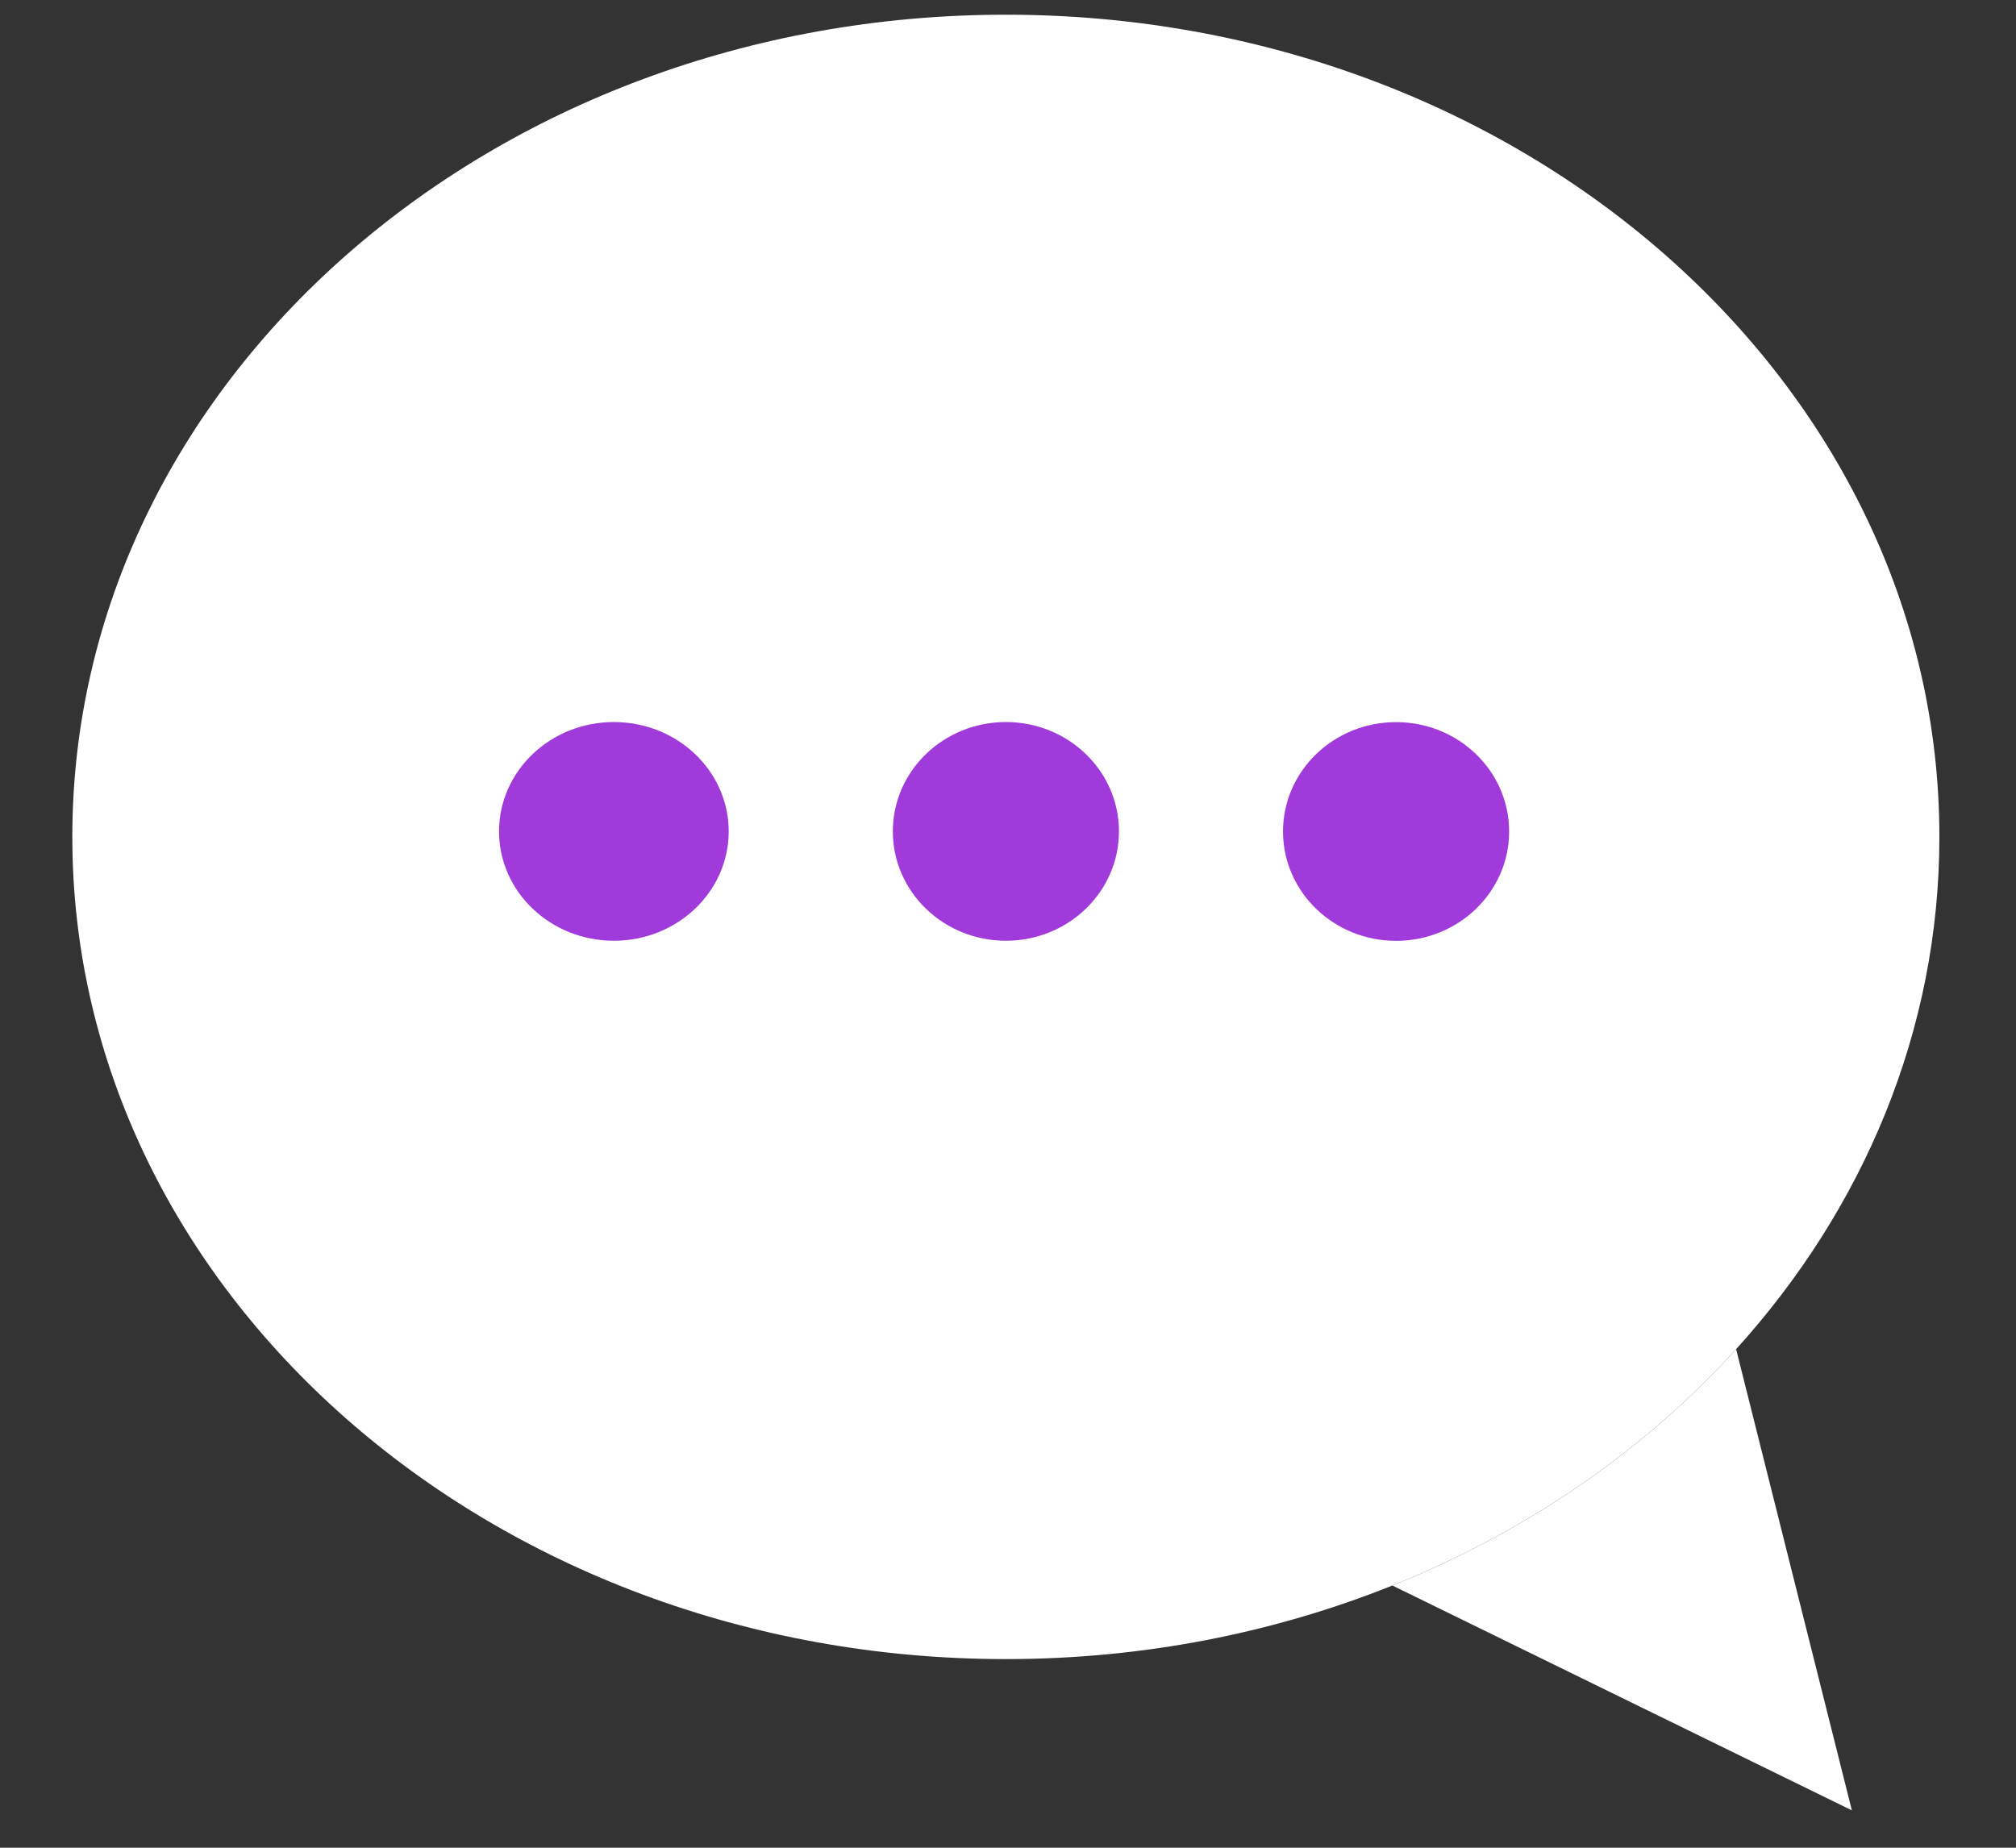 <svg width="24" height="22" viewBox="0 0 24 22" fill="none" xmlns="http://www.w3.org/2000/svg">
<rect x="0" y="0" width="24" height="22" fill="#333333" stroke="none"/>
<path d="M0.861 9.964C0.861 15.371 5.837 19.754 11.975 19.754C13.616 19.754 15.174 19.44 16.576 18.878C17.419 18.539 18.206 18.111 18.921 17.607C19.566 17.151 20.152 16.633 20.668 16.064C22.183 14.391 23.088 12.271 23.088 9.964C23.088 4.558 18.113 0.175 11.975 0.175C5.837 0.175 0.861 4.558 0.861 9.964Z" fill="white"/>
<path d="M20.668 16.064L22.046 21.555L16.576 18.878C17.419 18.539 18.206 18.111 18.921 17.607C19.566 17.151 20.152 16.633 20.668 16.064Z" fill="white"/>
<ellipse rx="1.346" ry="1.302" transform="matrix(-1 0 0 1 16.62 9.9)" fill="#A03ADB"/>
<ellipse rx="1.346" ry="1.302" transform="matrix(-1 0 0 1 11.975 9.899)" fill="#A03ADB"/>
<ellipse rx="1.367" ry="1.302" transform="matrix(-1 0 0 1 7.308 9.899)" fill="#A03ADB"/>
</svg>
